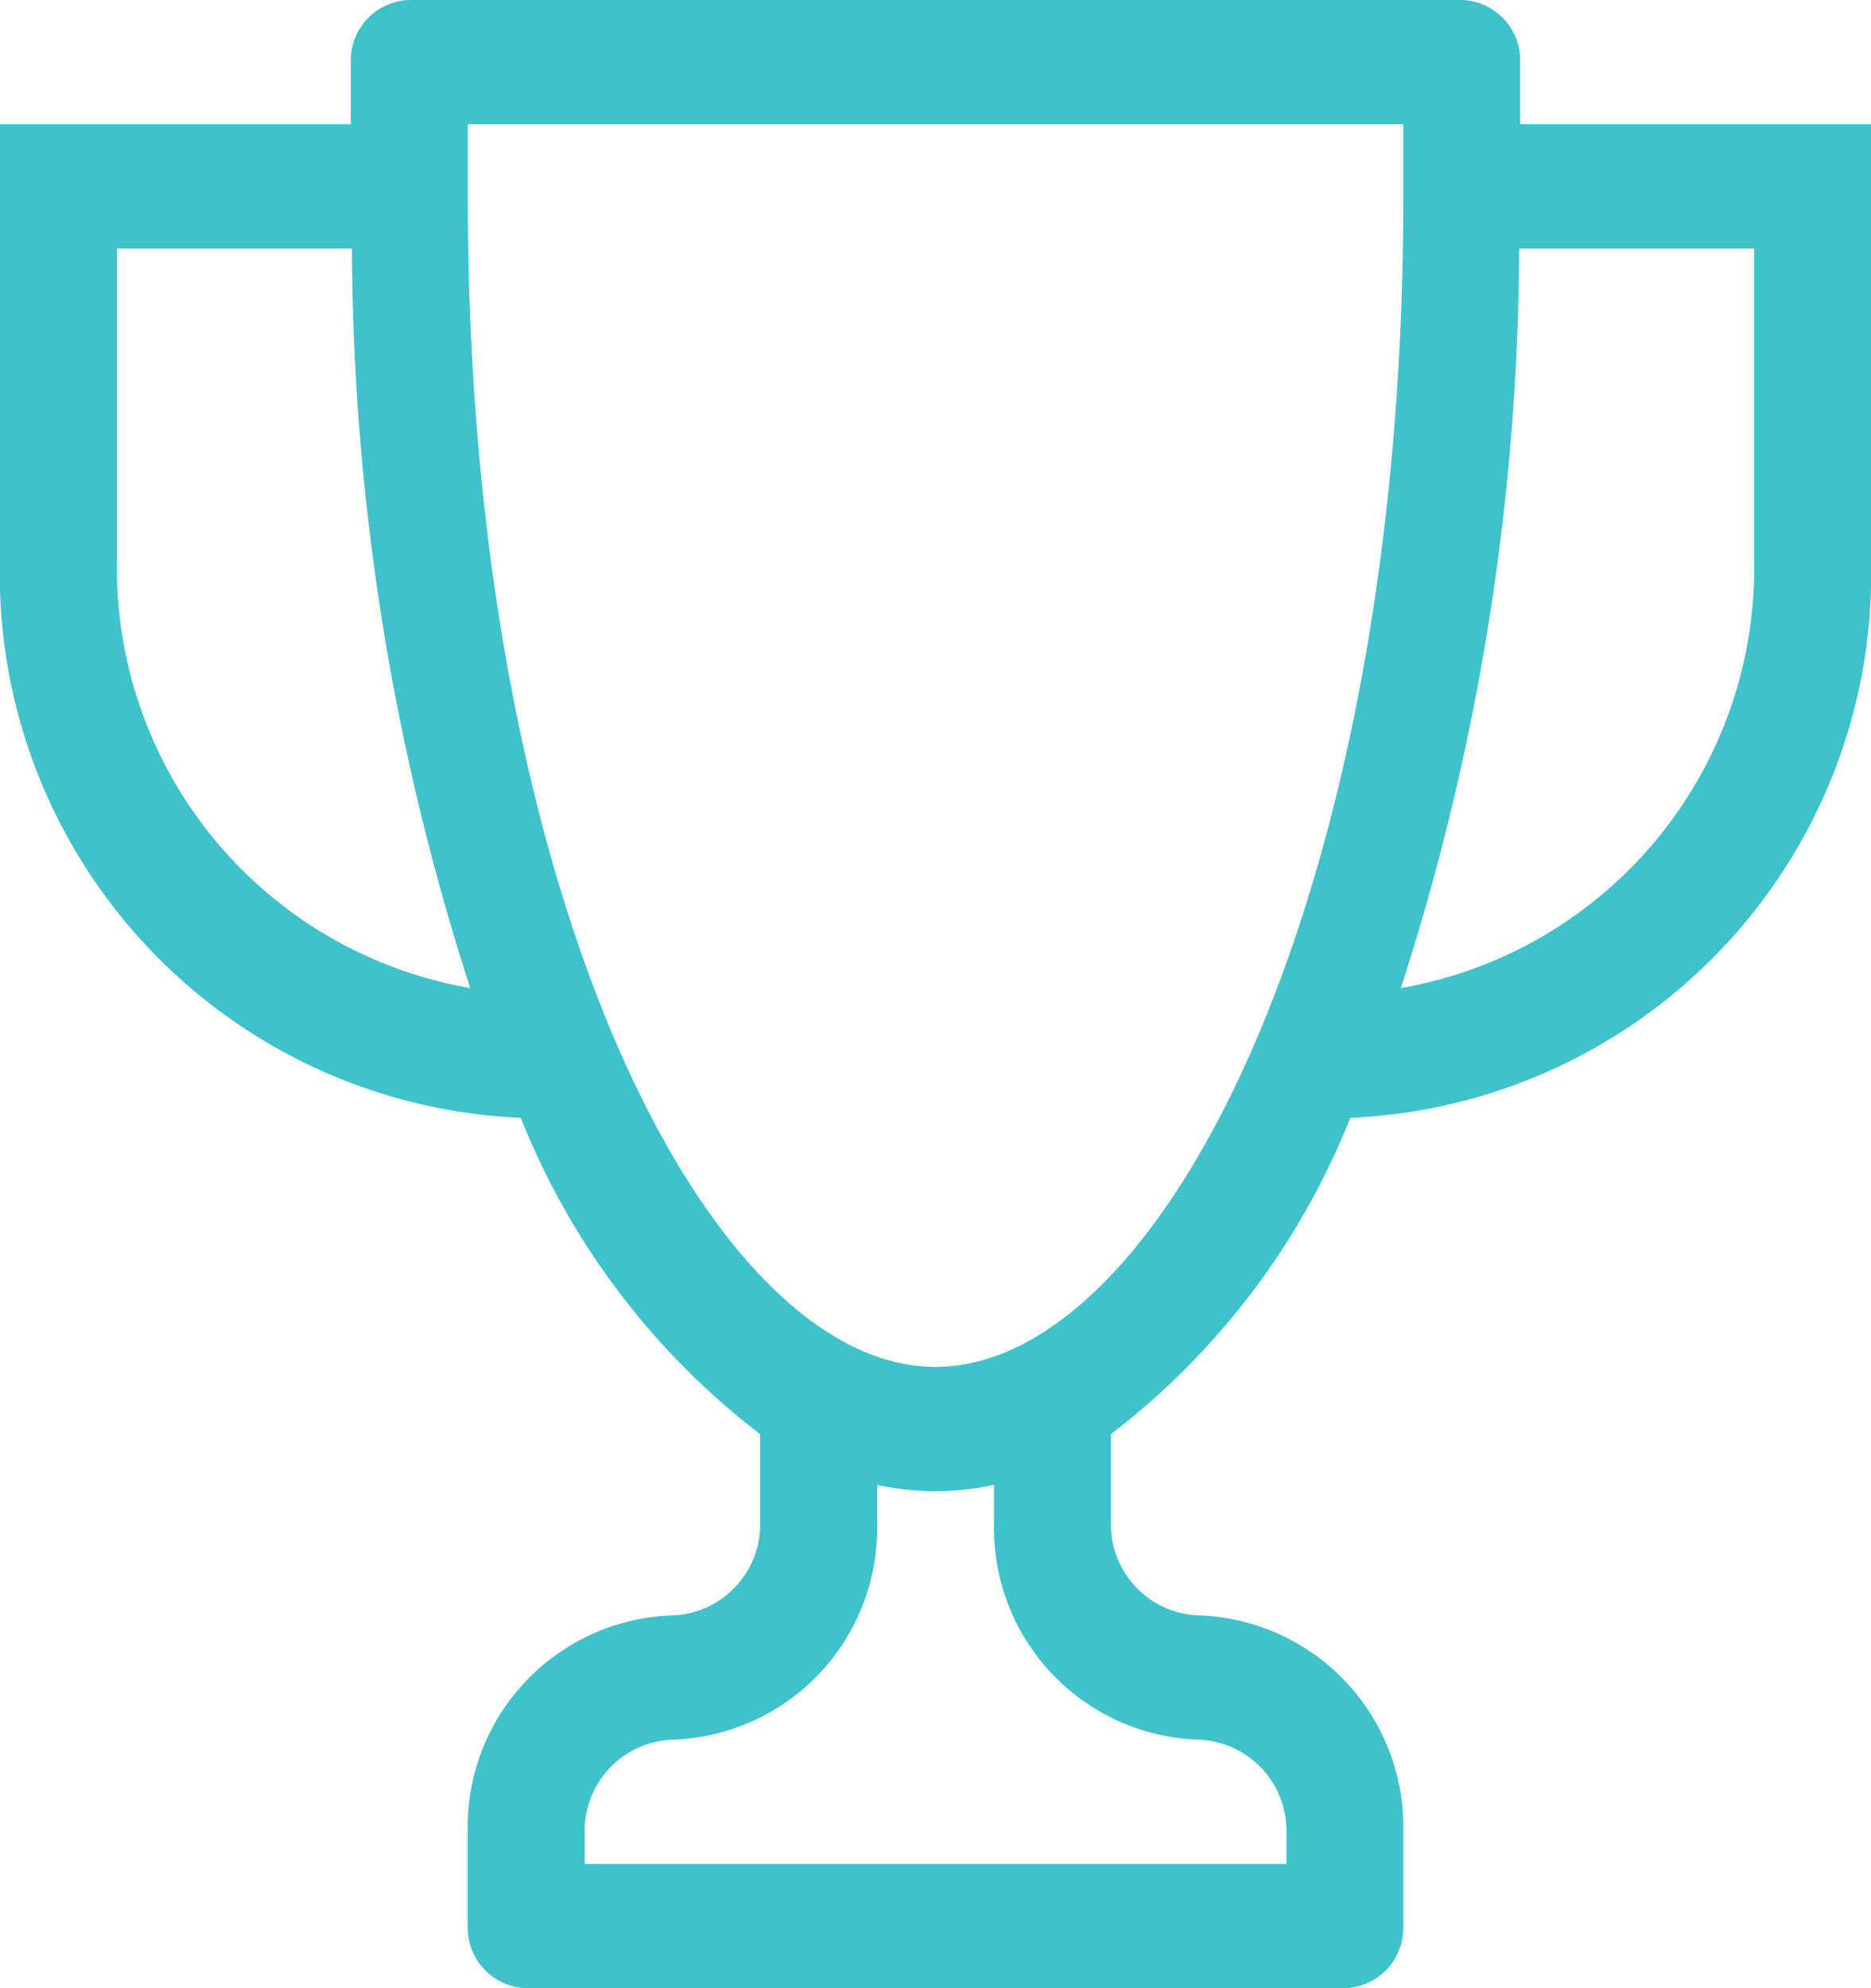 <svg xmlns="http://www.w3.org/2000/svg" width="22.588" height="24" viewBox="0 0 22.588 24"><defs><style>.a{fill:#40c2cc;}</style></defs><path class="a" d="M18.353,1.5V.75A.729.729,0,0,0,17.647,0H4.941a.729.729,0,0,0-.706.75V1.5H0V6.75a6.568,6.568,0,0,0,6.287,6.743,8.993,8.993,0,0,0,2.89,3.819v1.063A1.1,1.1,0,0,1,8.118,19.5a2.554,2.554,0,0,0-2.471,2.625V23.25a.729.729,0,0,0,.706.75h9.882a.729.729,0,0,0,.706-.75V22.125A2.554,2.554,0,0,0,14.471,19.5a1.1,1.1,0,0,1-1.059-1.125V17.312a8.994,8.994,0,0,0,2.89-3.819A6.568,6.568,0,0,0,22.588,6.75V1.5H18.353ZM1.412,6.75V3H4.249a29.318,29.318,0,0,0,1.428,8.927A5.146,5.146,0,0,1,1.412,6.75ZM14.471,21a1.1,1.1,0,0,1,1.059,1.125V22.5H7.059v-.375A1.1,1.1,0,0,1,8.118,21a2.554,2.554,0,0,0,2.471-2.625v-.451a3.3,3.3,0,0,0,1.412,0v.451A2.554,2.554,0,0,0,14.471,21Zm-3.176-4.5c-2.727,0-5.647-5.666-5.647-14.1V1.5H16.941v.9C16.941,10.834,14.021,16.5,11.294,16.5Zm9.882-9.75a5.146,5.146,0,0,1-4.265,5.177A29.318,29.318,0,0,0,18.34,3h2.837Z"/></svg>